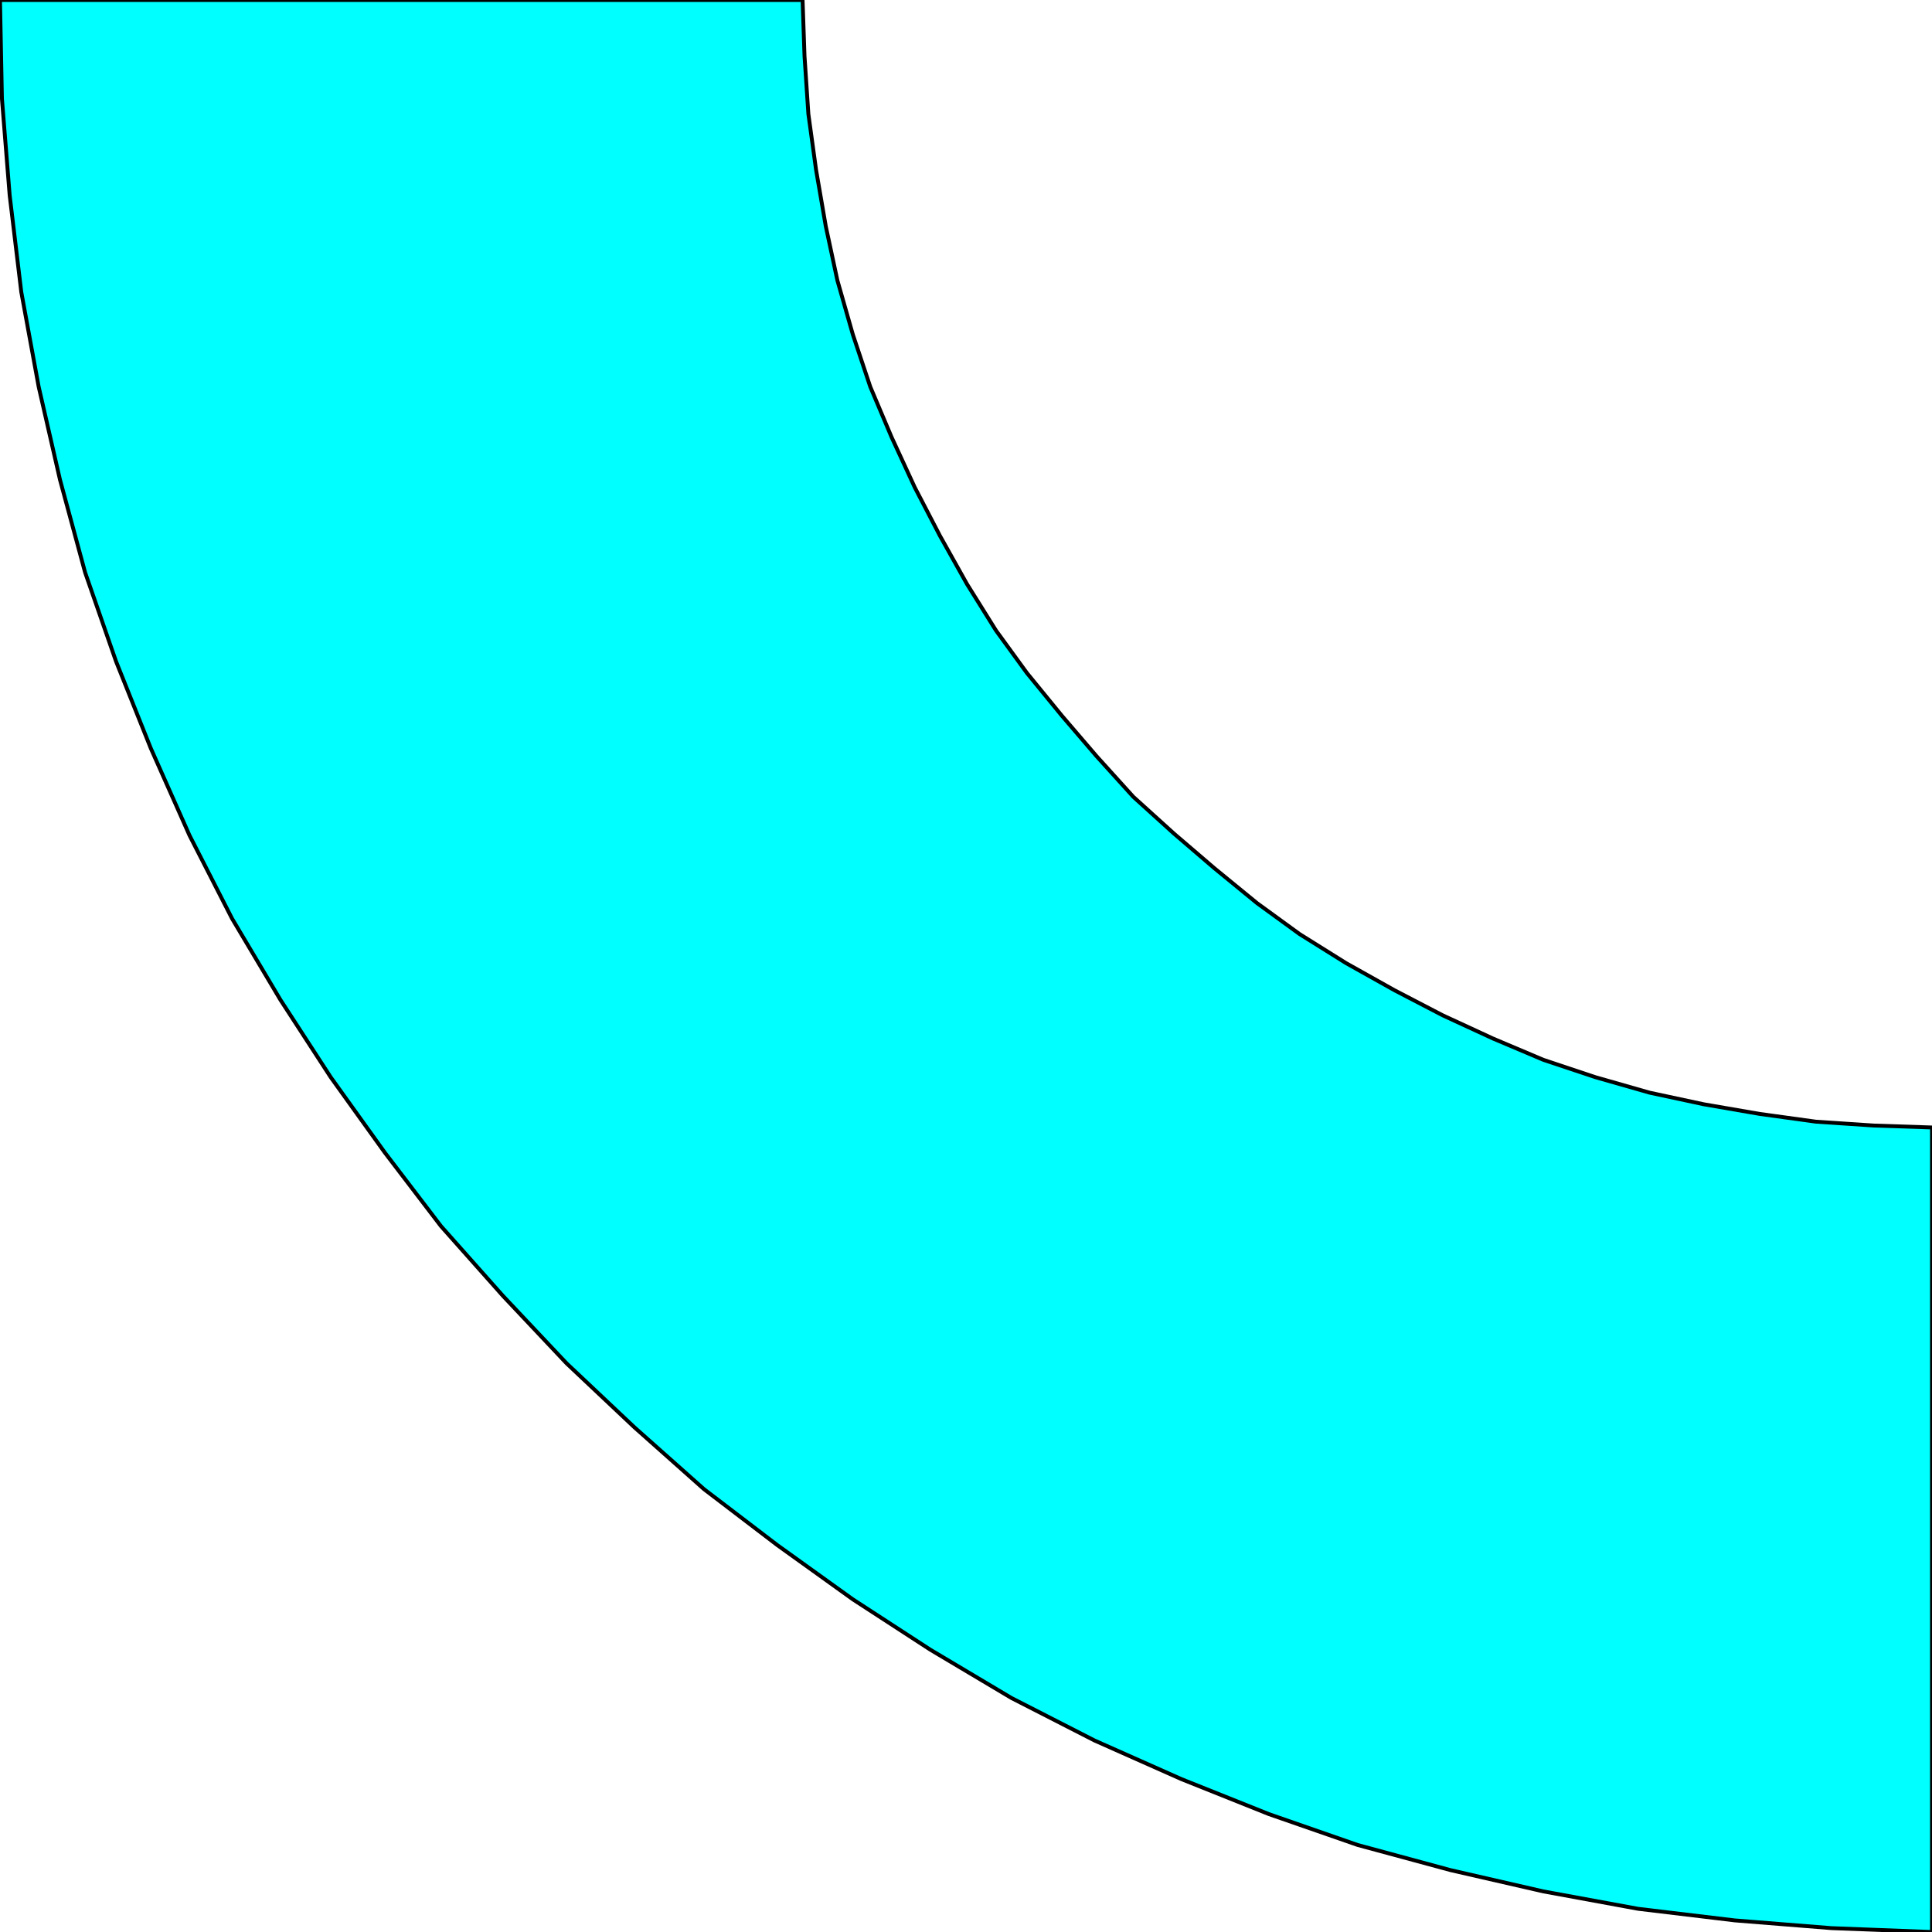 <svg width="150" height="150" viewBox="0 0 150 150" fill="none" xmlns="http://www.w3.org/2000/svg">
<g clip-path="url(#clip0_2109_162609)">
<path d="M150 150L142.192 149.7L134.685 149.099L127.177 148.198L119.82 146.847L112.613 145.195L105.405 143.243L98.499 140.841L91.742 138.138L84.985 135.135L78.528 131.832L72.222 128.078L66.216 124.174L60.36 119.97L54.655 115.616L49.249 110.811L43.994 105.856L39.039 100.601L34.234 95.195L29.88 89.49L25.676 83.634L21.772 77.628L18.018 71.321L14.715 64.865L11.712 58.108L9.009 51.351L6.607 44.444L4.655 37.237L3.003 30.03L1.652 22.673L0.751 15.165L0.15 7.658L0 0H62.312L62.462 4.354L62.763 8.859L63.363 13.213L64.114 17.568L65.015 21.772L66.216 25.976L67.568 30.03L69.219 33.934L71.021 37.838L72.973 41.592L75.075 45.345L77.327 48.949L79.73 52.252L82.432 55.556L85.135 58.709L87.988 61.862L91.141 64.715L94.294 67.417L97.598 70.12L100.901 72.522L104.505 74.775L108.258 76.877L112.012 78.829L115.916 80.631L119.82 82.282L123.874 83.634L128.078 84.835L132.282 85.736L136.637 86.487L140.991 87.087L145.495 87.387L150 87.537V150Z" fill="#00FFFF" stroke="black" stroke-width="0.3"/>
</g>
<defs>
<clipPath id="clip0_2109_162609">
<rect width="150" height="150" fill="white"/>
</clipPath>
</defs>
</svg>
